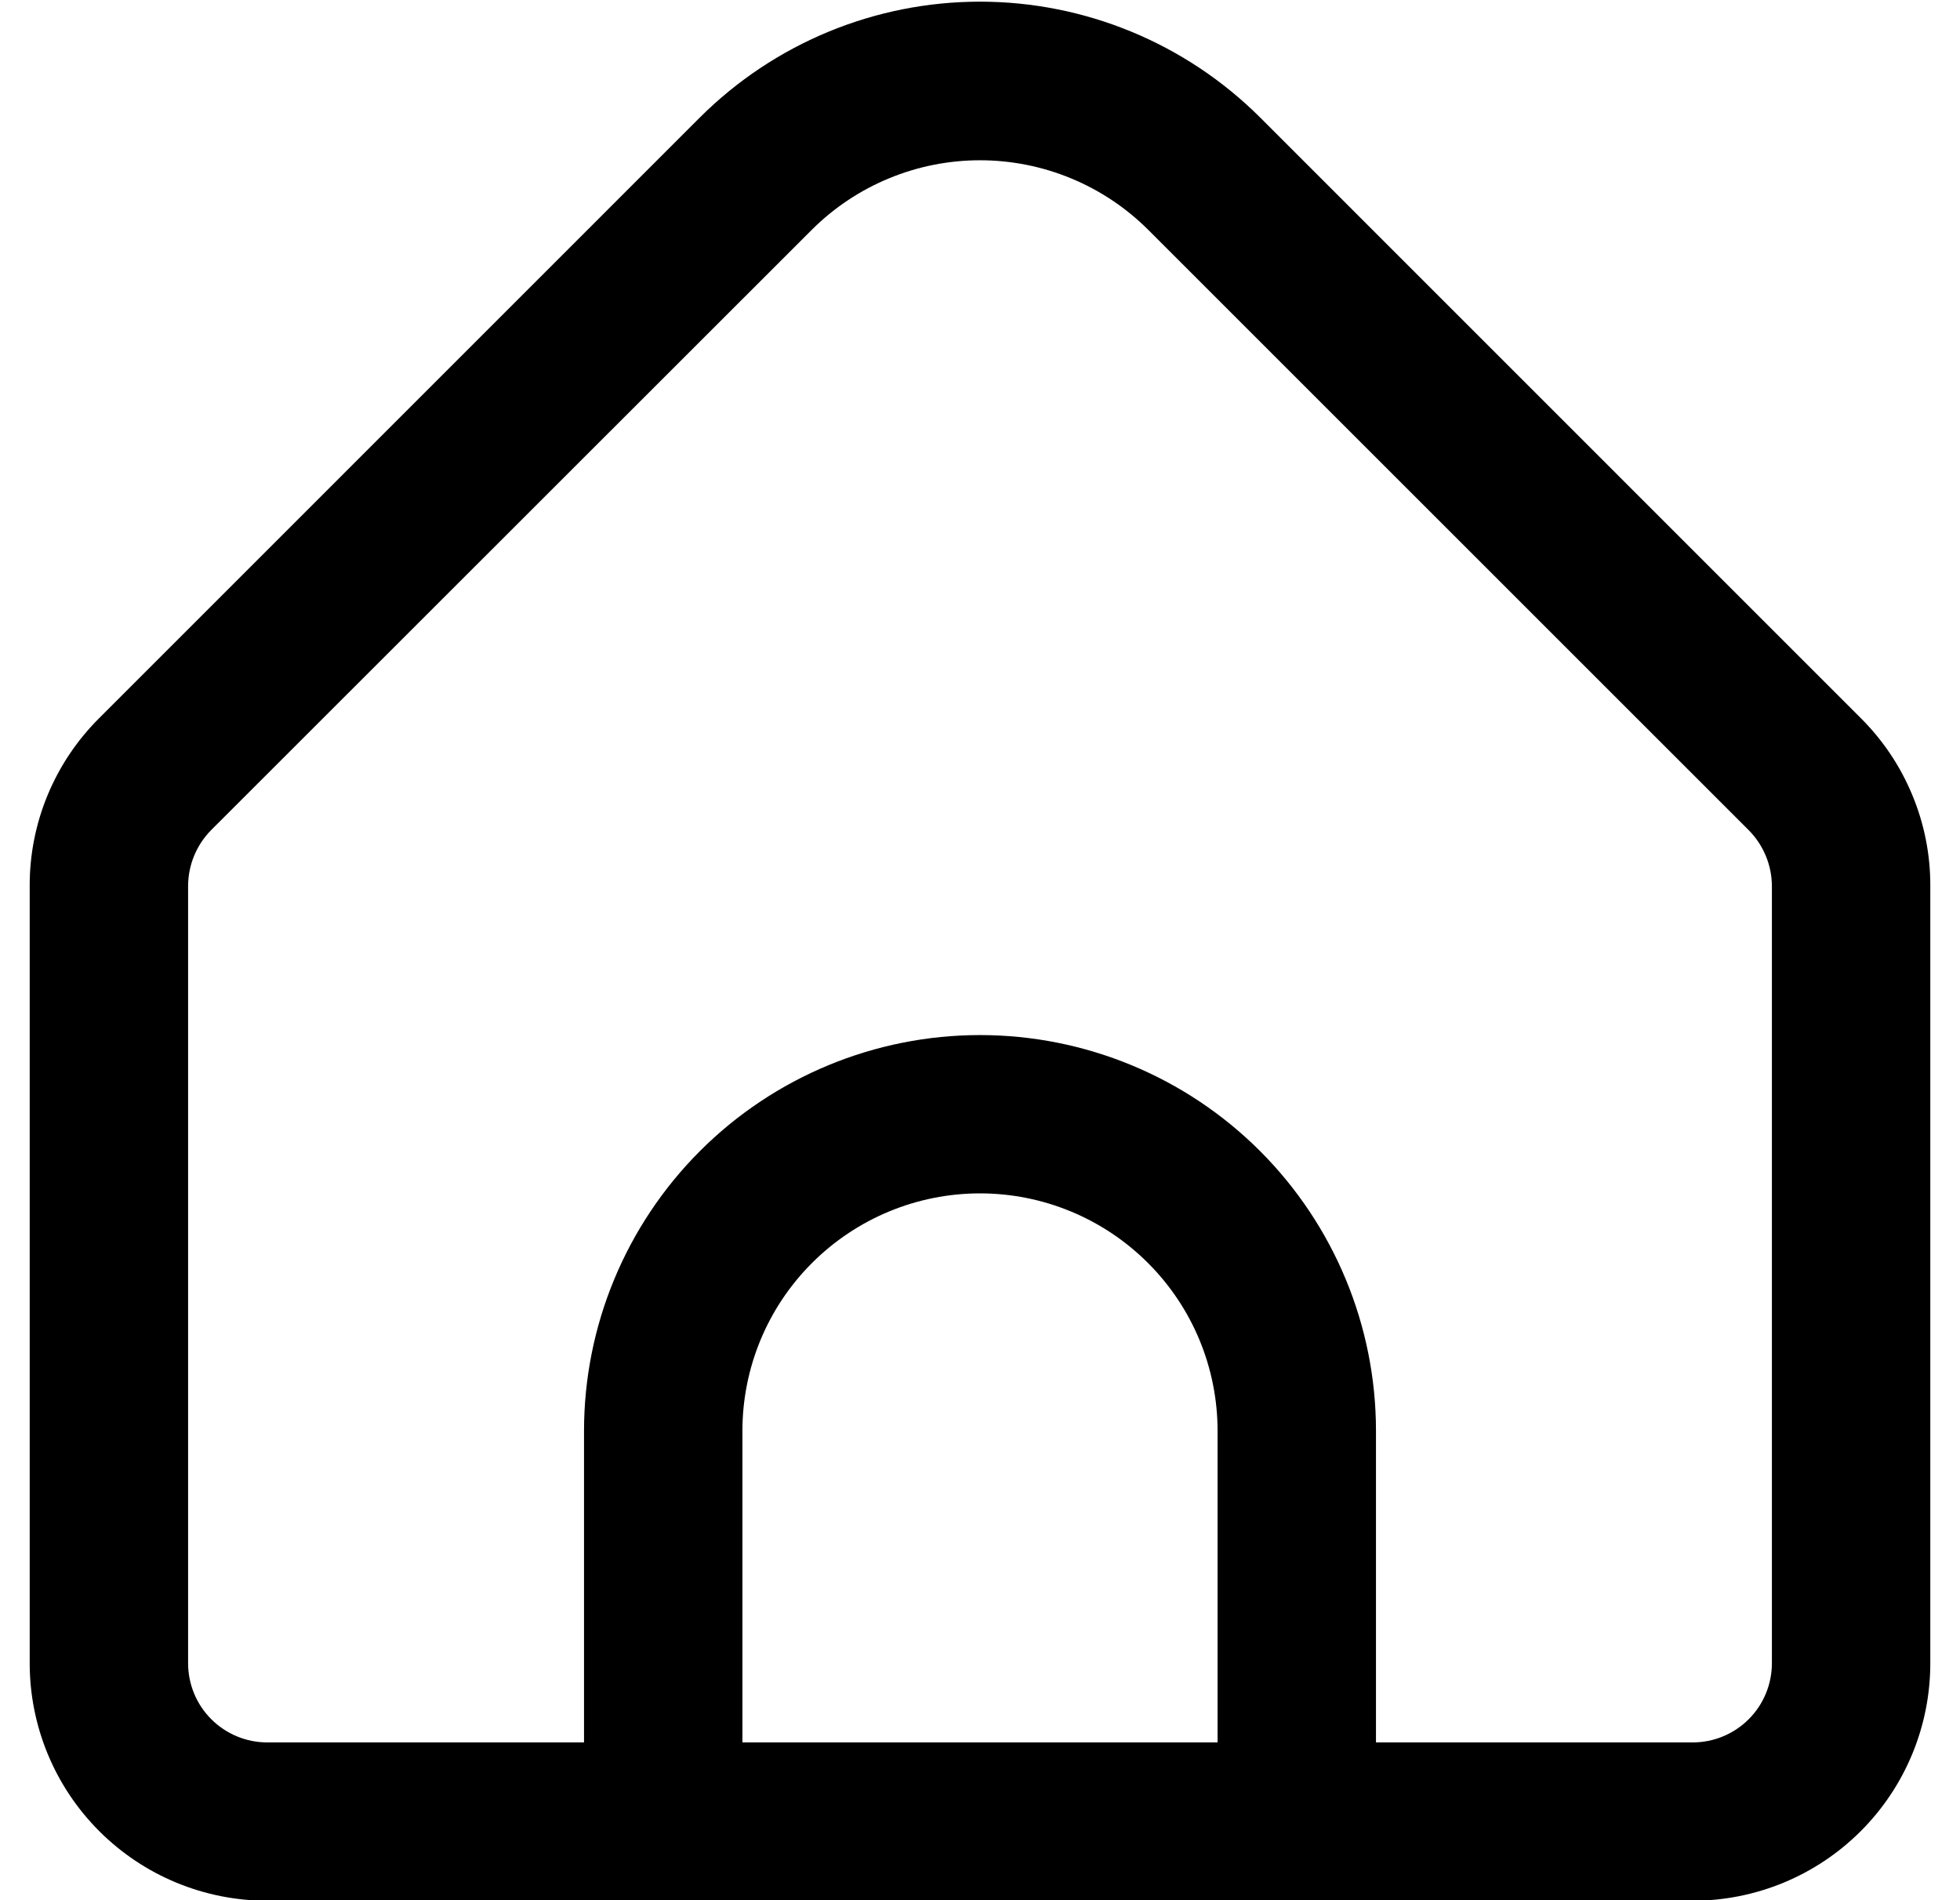 <svg width="33" height="32" viewBox="0 0 33 32" fill="none" xmlns="http://www.w3.org/2000/svg">
<path d="M31.328 12.092L21.215 1.977C19.963 0.729 18.267 0.028 16.5 0.028C14.732 0.028 13.037 0.729 11.785 1.977L1.672 12.092C1.299 12.462 1.004 12.903 0.802 13.389C0.601 13.874 0.498 14.395 0.5 14.92V28.009C0.5 29.07 0.921 30.088 1.672 30.838C2.422 31.588 3.439 32.009 4.5 32.009H28.5C29.561 32.009 30.578 31.588 31.328 30.838C32.079 30.088 32.5 29.07 32.5 28.009V14.92C32.502 14.395 32.399 13.874 32.197 13.389C31.996 12.903 31.701 12.462 31.328 12.092ZM20.5 29.343H12.5V24.097C12.5 23.036 12.921 22.019 13.672 21.269C14.422 20.519 15.439 20.097 16.5 20.097C17.561 20.097 18.578 20.519 19.328 21.269C20.079 22.019 20.5 23.036 20.5 24.097V29.343ZM29.833 28.009C29.833 28.363 29.693 28.702 29.443 28.952C29.193 29.202 28.854 29.343 28.5 29.343H23.167V24.097C23.167 22.329 22.464 20.634 21.214 19.383C19.964 18.133 18.268 17.431 16.5 17.431C14.732 17.431 13.036 18.133 11.786 19.383C10.536 20.634 9.833 22.329 9.833 24.097V29.343H4.5C4.146 29.343 3.807 29.202 3.557 28.952C3.307 28.702 3.167 28.363 3.167 28.009V14.92C3.168 14.567 3.308 14.228 3.557 13.977L13.671 3.867C14.422 3.119 15.44 2.699 16.5 2.699C17.56 2.699 18.578 3.119 19.329 3.867L29.443 13.981C29.691 14.231 29.831 14.568 29.833 14.92V28.009Z" fill="black"/>
</svg>
